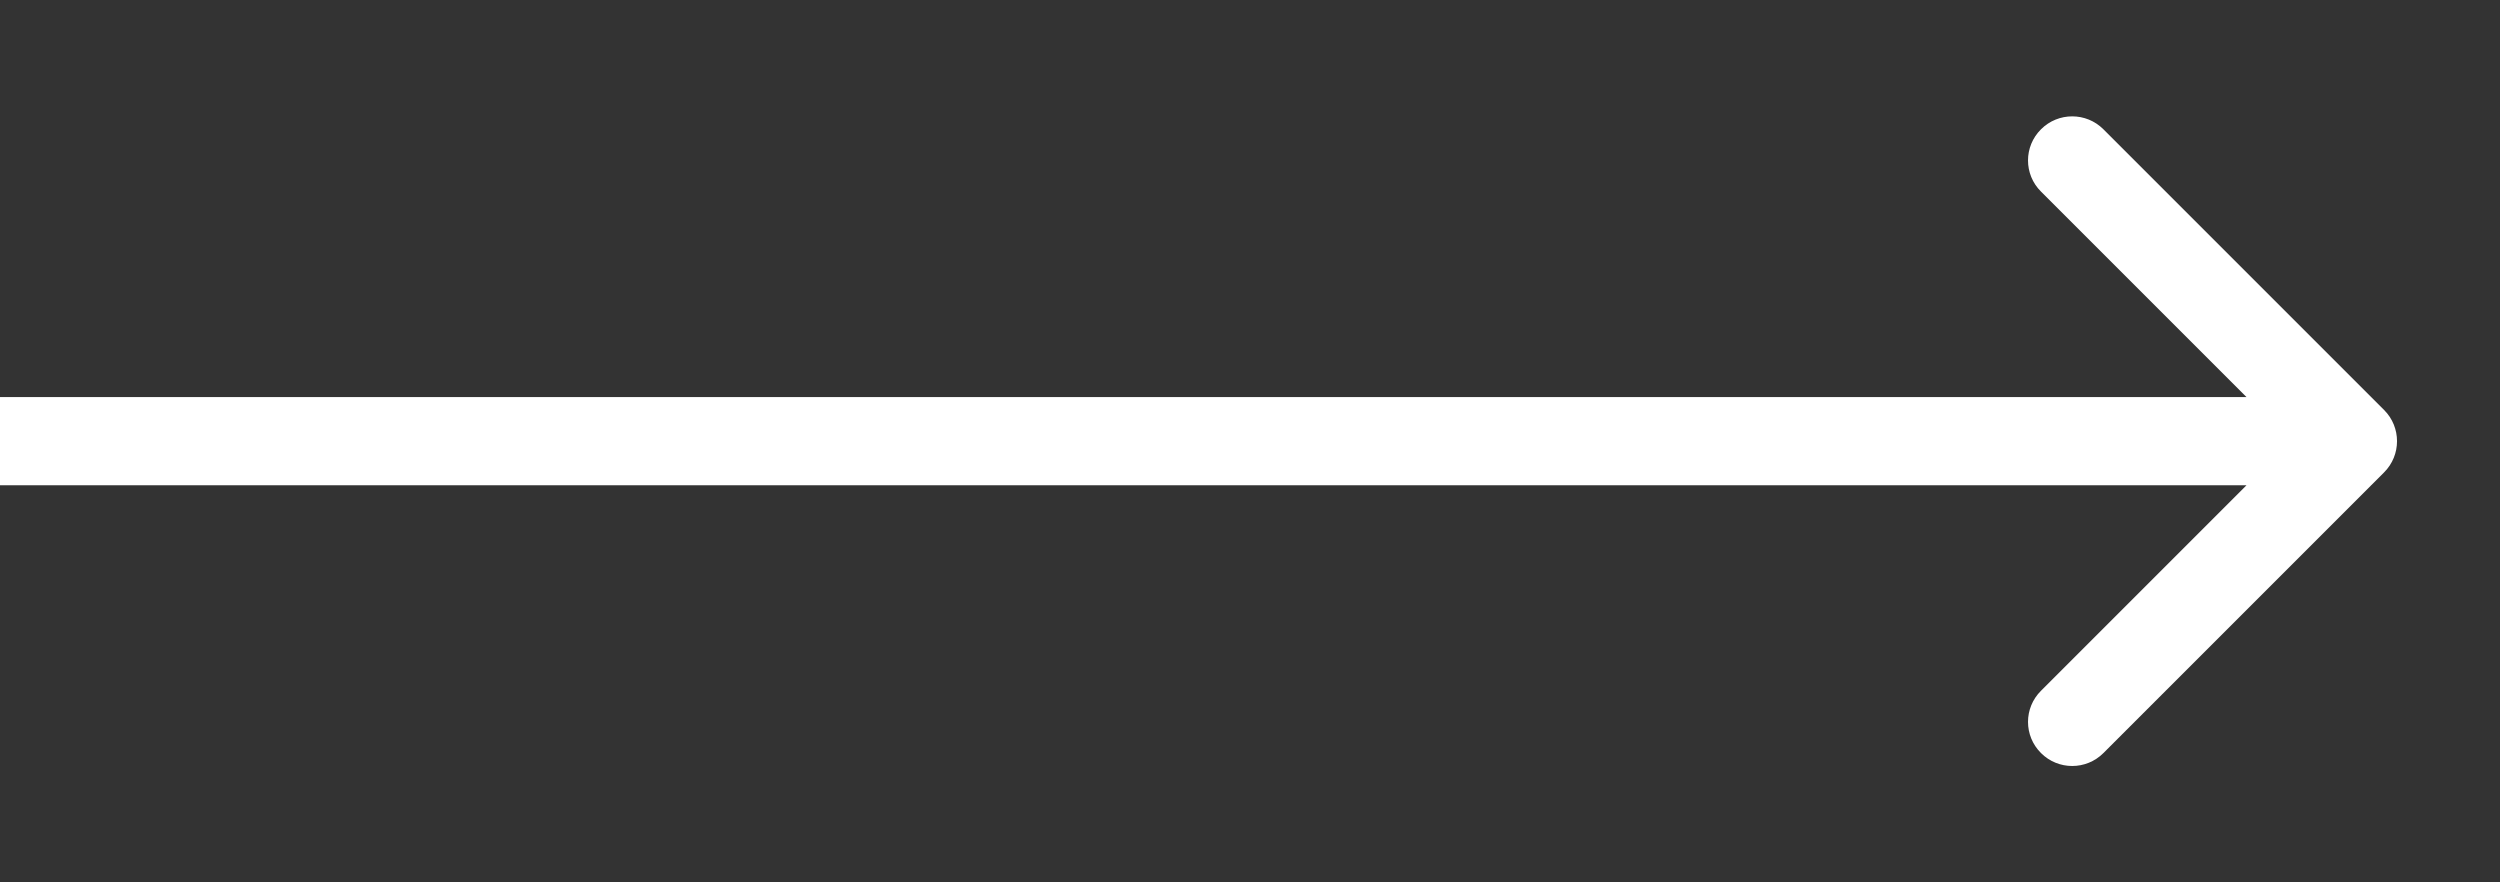 <svg width="17" height="6" viewBox="0 0 17 6" fill="none" xmlns="http://www.w3.org/2000/svg">
<rect x="0" y="0" width="17" height="6" fill="#333333" stroke="none"/>
<path d="M16.212 3.212C16.329 3.095 16.329 2.905 16.212 2.788L14.303 0.879C14.186 0.762 13.996 0.762 13.879 0.879C13.761 0.996 13.761 1.186 13.879 1.303L15.576 3L13.879 4.697C13.761 4.814 13.761 5.004 13.879 5.121C13.996 5.238 14.186 5.238 14.303 5.121L16.212 3.212ZM-2.62269e-08 3.3L16 3.3L16 2.7L2.62269e-08 2.7L-2.62269e-08 3.3Z" fill="white"/>
</svg>
